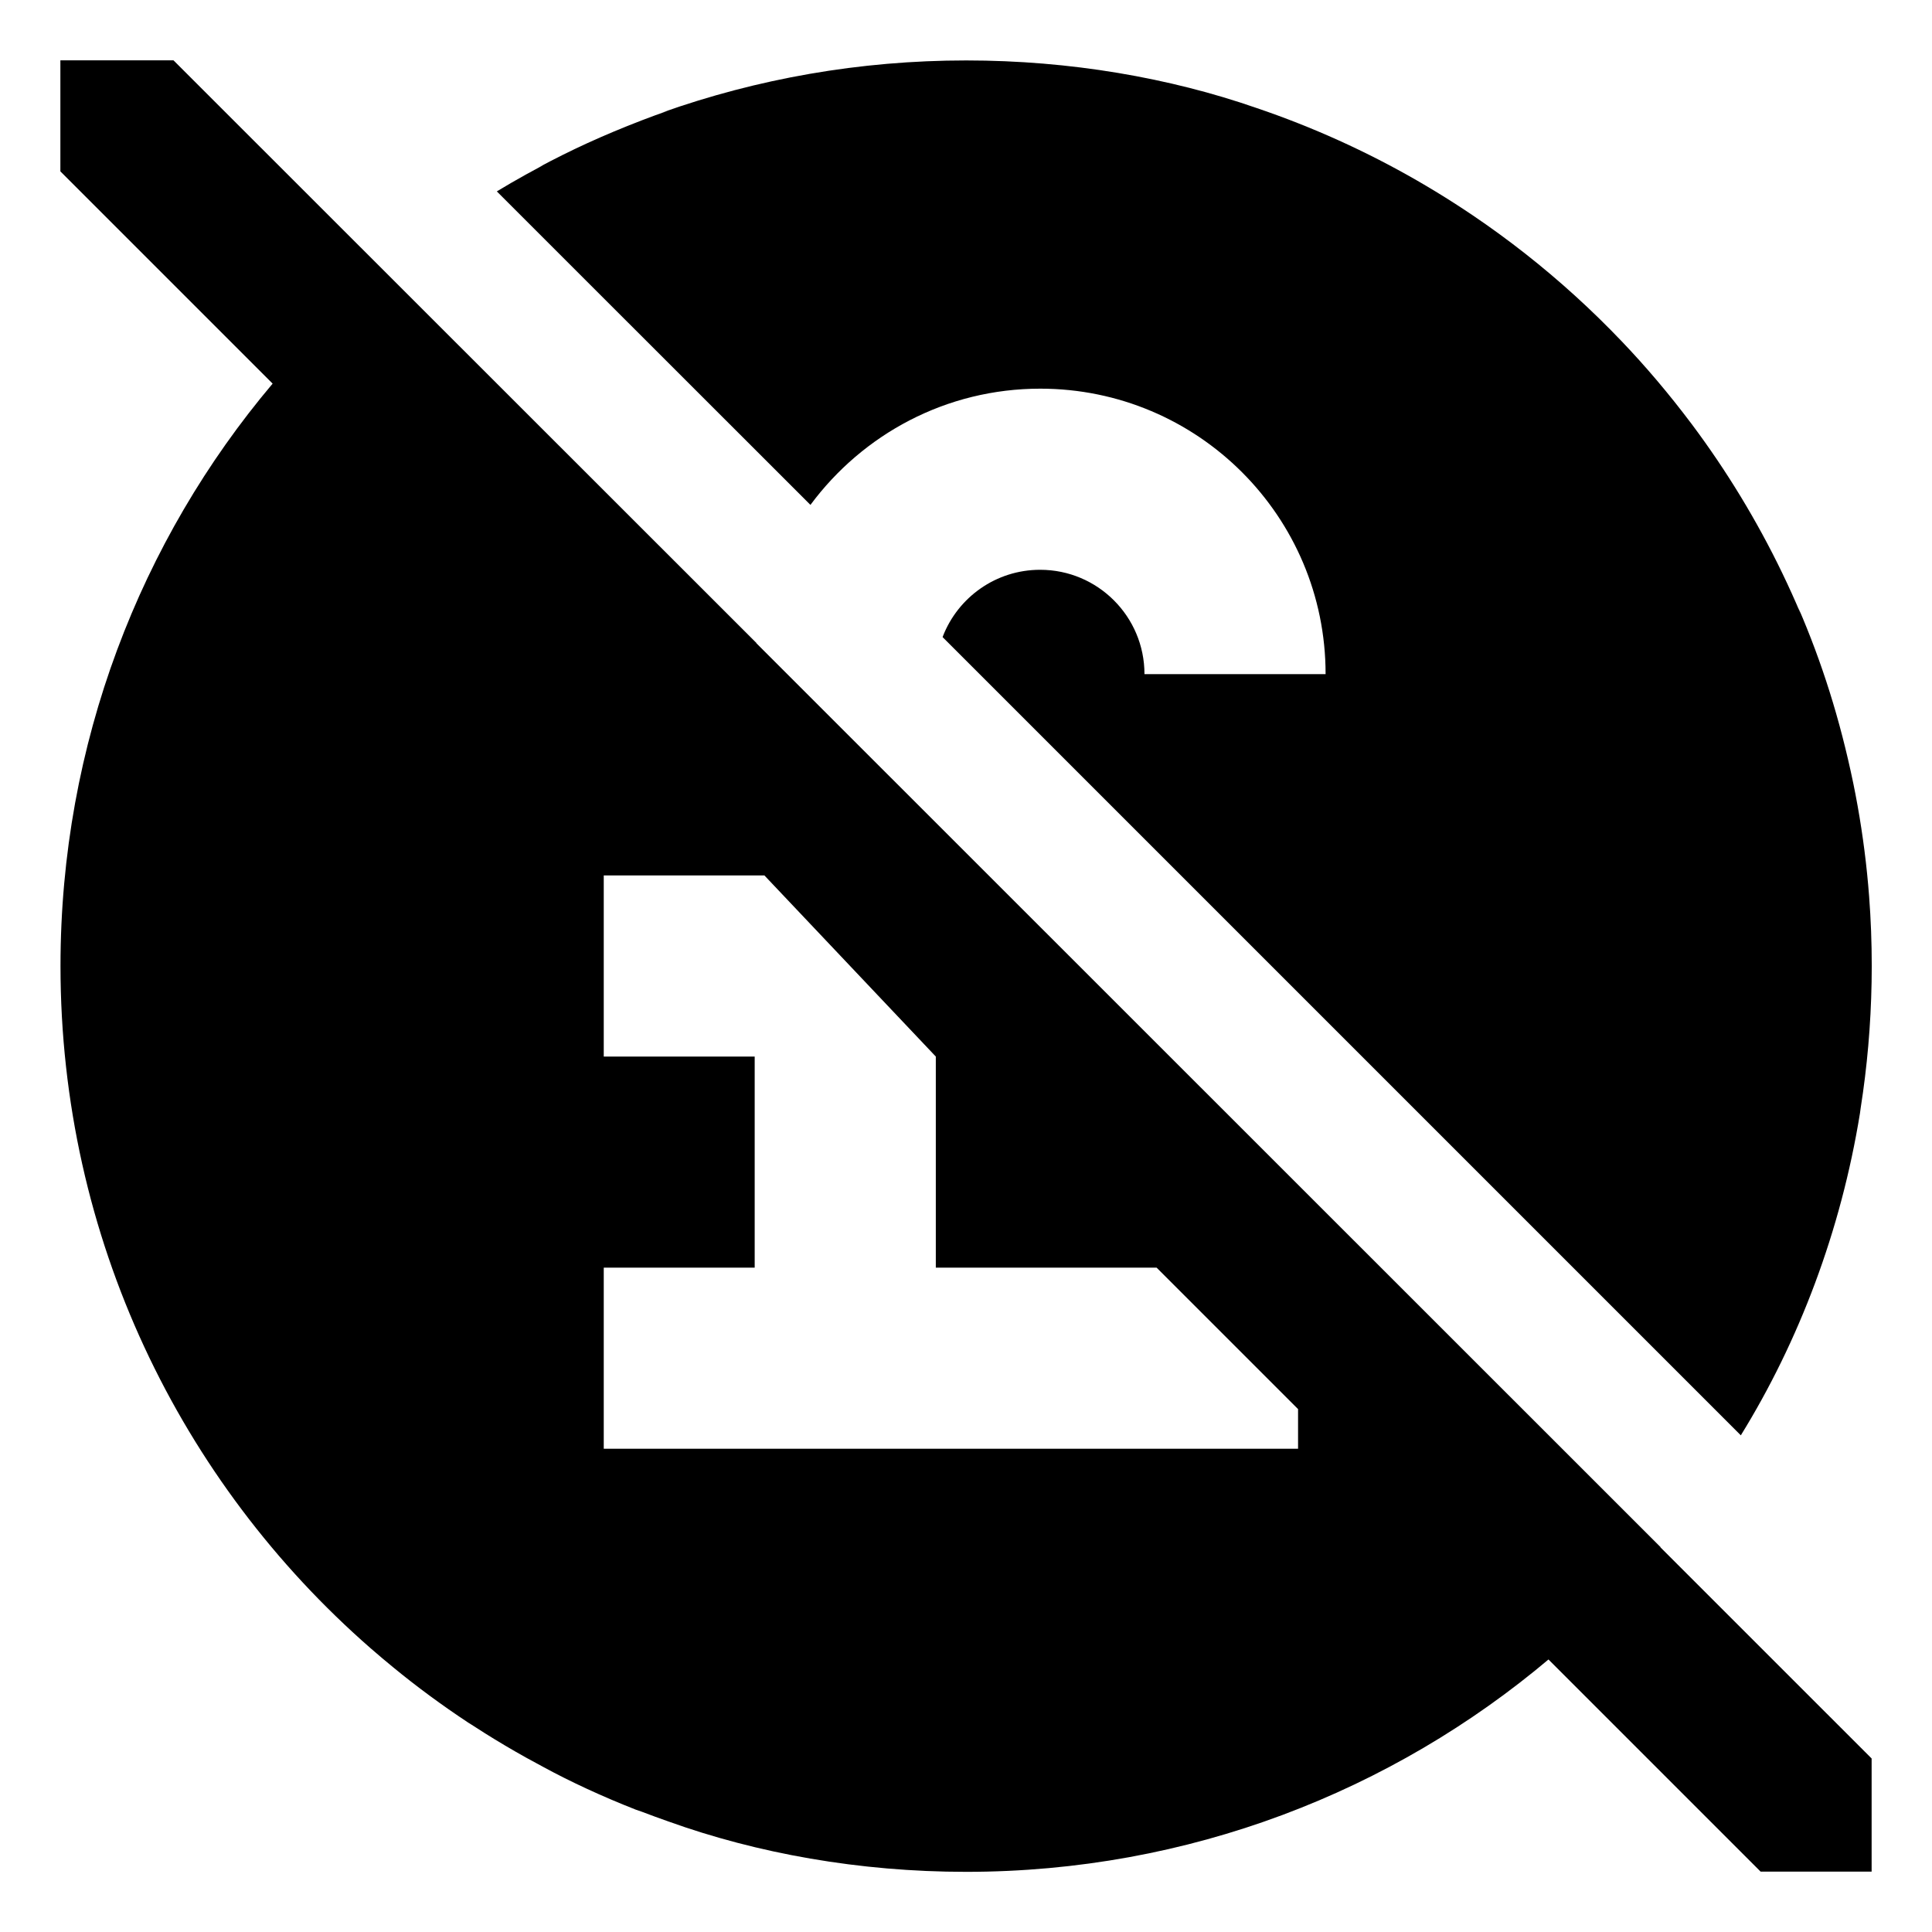 <!-- Generated by IcoMoon.io -->
<svg version="1.1" xmlns="http://www.w3.org/2000/svg" width="64" height="64" viewBox="0 0 64 64">
<title>british-pound-slash</title>
<path d="M26.847 16.725c1.74-2.346 4.501-3.85 7.613-3.85 5.22 0 9.452 4.232 9.452 9.452 0 0.001 0 0.003 0 0.004v-0h-6c0-0 0-0 0-0 0-1.908-1.547-3.456-3.456-3.456-1.468 0-2.722 0.915-3.223 2.206l-0.008 0.024 26.442 26.442c1.922-3.112 3.314-6.763 3.947-10.67l0.023-0.171q0.161-1.022 0.252-2.066t0.11-2.107q0.005-0.266 0.005-0.532 0-1.165-0.087-2.308-0.058-0.762-0.154-1.513-0.048-0.375-0.105-0.748-0.114-0.745-0.264-1.477c-0.445-2.148-1.048-4.032-1.822-5.824l0.074 0.193q-0.285-0.673-0.601-1.329t-0.663-1.294-0.722-1.256q-0.752-1.237-1.617-2.393c-0.763-1.015-1.525-1.912-2.335-2.76l0.011 0.012q-0.745-0.781-1.545-1.508t-1.65-1.395-1.748-1.275q-0.599-0.404-1.217-0.78-0.309-0.188-0.623-0.369-0.628-0.361-1.275-0.693-1.294-0.663-2.657-1.201-0.681-0.269-1.378-0.505c-2.869-0.999-6.176-1.576-9.618-1.576-3.535 0-6.929 0.609-10.081 1.728l0.211-0.065q-0.44 0.153-0.874 0.32c-1.307 0.503-2.38 1-3.416 1.557l0.159-0.078q-0.293 0.155-0.582 0.316c-0.326 0.181-0.649 0.367-0.967 0.56l2.925 2.925z"></path>
<path d="M55.005 51.258l0.005-0.006-29.954-29.944c0-0.003 0.001-0.006 0.001-0.009l-19.31-19.3h-3.747v3.678l7.031 7.031c-4.37 5.177-7.027 11.924-7.027 19.292 0 9.015 3.977 17.101 10.271 22.599l0.035 0.030q0.355 0.309 0.72 0.607c0.759 0.625 1.606 1.25 2.485 1.831l0.113 0.070q0.217 0.142 0.437 0.28 0.669 0.42 1.36 0.805 0.289 0.161 0.582 0.316c0.877 0.478 1.949 0.976 3.054 1.409l0.203 0.070q0.434 0.166 0.874 0.32c2.939 1.058 6.331 1.67 9.865 1.67 7.369 0 14.117-2.66 19.336-7.071l-0.044 0.036 7.027 7.027h3.678v-3.747zM43 47.992h-23v-6h5v-6.992h-5v-6h5.322l5.678 6v6.992h7.314l4.686 4.686z"></path>
</svg>
